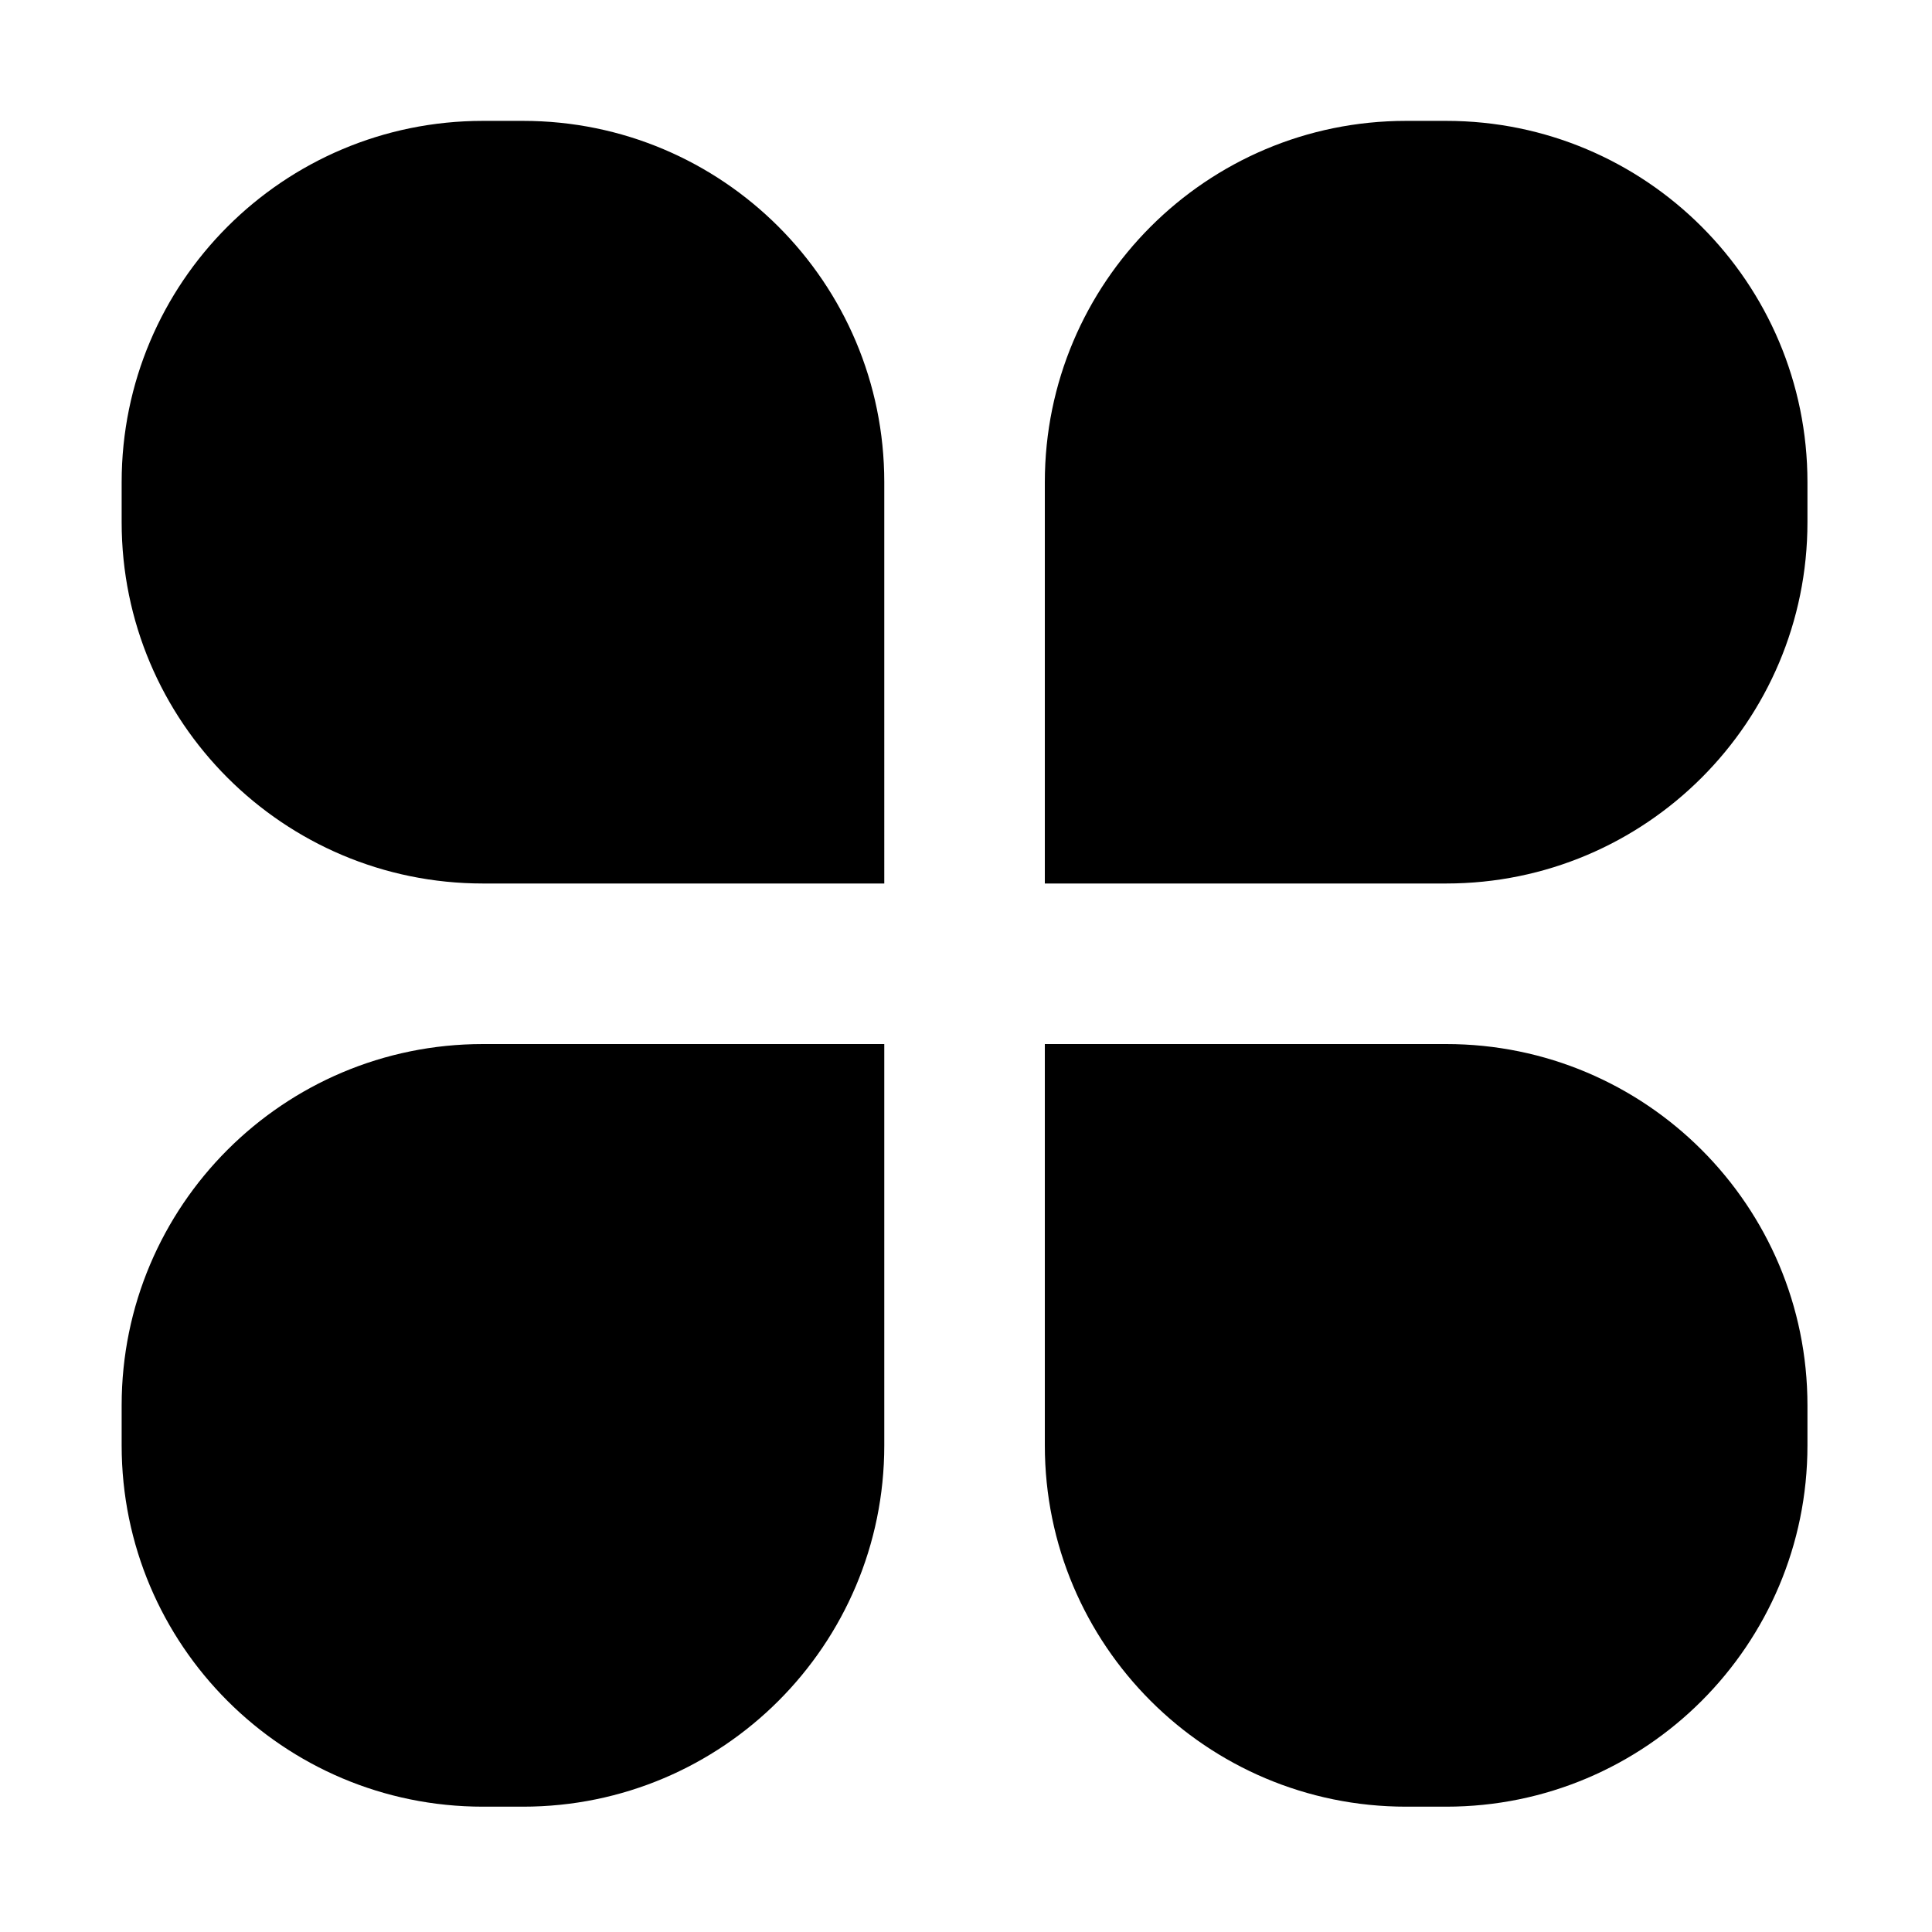 <?xml version="1.0" standalone="no"?><!DOCTYPE svg PUBLIC "-//W3C//DTD SVG 1.1//EN" "http://www.w3.org/Graphics/SVG/1.1/DTD/svg11.dtd"><svg t="1616072099001" class="icon" viewBox="0 0 1024 1024" version="1.1" xmlns="http://www.w3.org/2000/svg" p-id="4436" xmlns:xlink="http://www.w3.org/1999/xlink" width="200" height="200"><defs><style type="text/css"></style></defs><path d="M2008.502 531.49" p-id="4437"></path><path d="M766.521 553.369l-21.274 0L553.783 553.369l0 191.46 0 21.278c0 105.742 85.718 191.469 191.465 191.469l21.274 0c105.741 0 191.464-85.726 191.464-191.469l0-21.278C957.985 639.091 872.268 553.369 766.521 553.369L766.521 553.369z" p-id="4438"></path><path d="M255.942 553.369c-105.741 0-191.464 85.722-191.464 191.46l0 21.278c0 105.742 85.722 191.469 191.464 191.469l21.275 0c105.741 0 191.468-85.726 191.468-191.469l0-21.278L468.684 553.369 277.216 553.369 255.942 553.369 255.942 553.369z" p-id="4439"></path><path d="M277.22 64.065l-21.274 0c-105.741 0-191.468 85.722-191.468 191.47l0 21.274c0 105.736 85.726 191.463 191.468 191.463l21.274 0 191.465 0L468.685 276.808l0-21.274C468.685 149.787 382.964 64.065 277.22 64.065L277.22 64.065z" p-id="4440"></path><path d="M766.521 64.065l-21.274 0c-105.747 0-191.465 85.722-191.465 191.47l0 21.274 0 191.463 191.465 0 21.274 0c105.741 0 191.464-85.726 191.464-191.463l0-21.274C957.985 149.787 872.268 64.065 766.521 64.065L766.521 64.065z" p-id="4441"></path><path d="M915.439 298.081" p-id="4442"></path></svg>